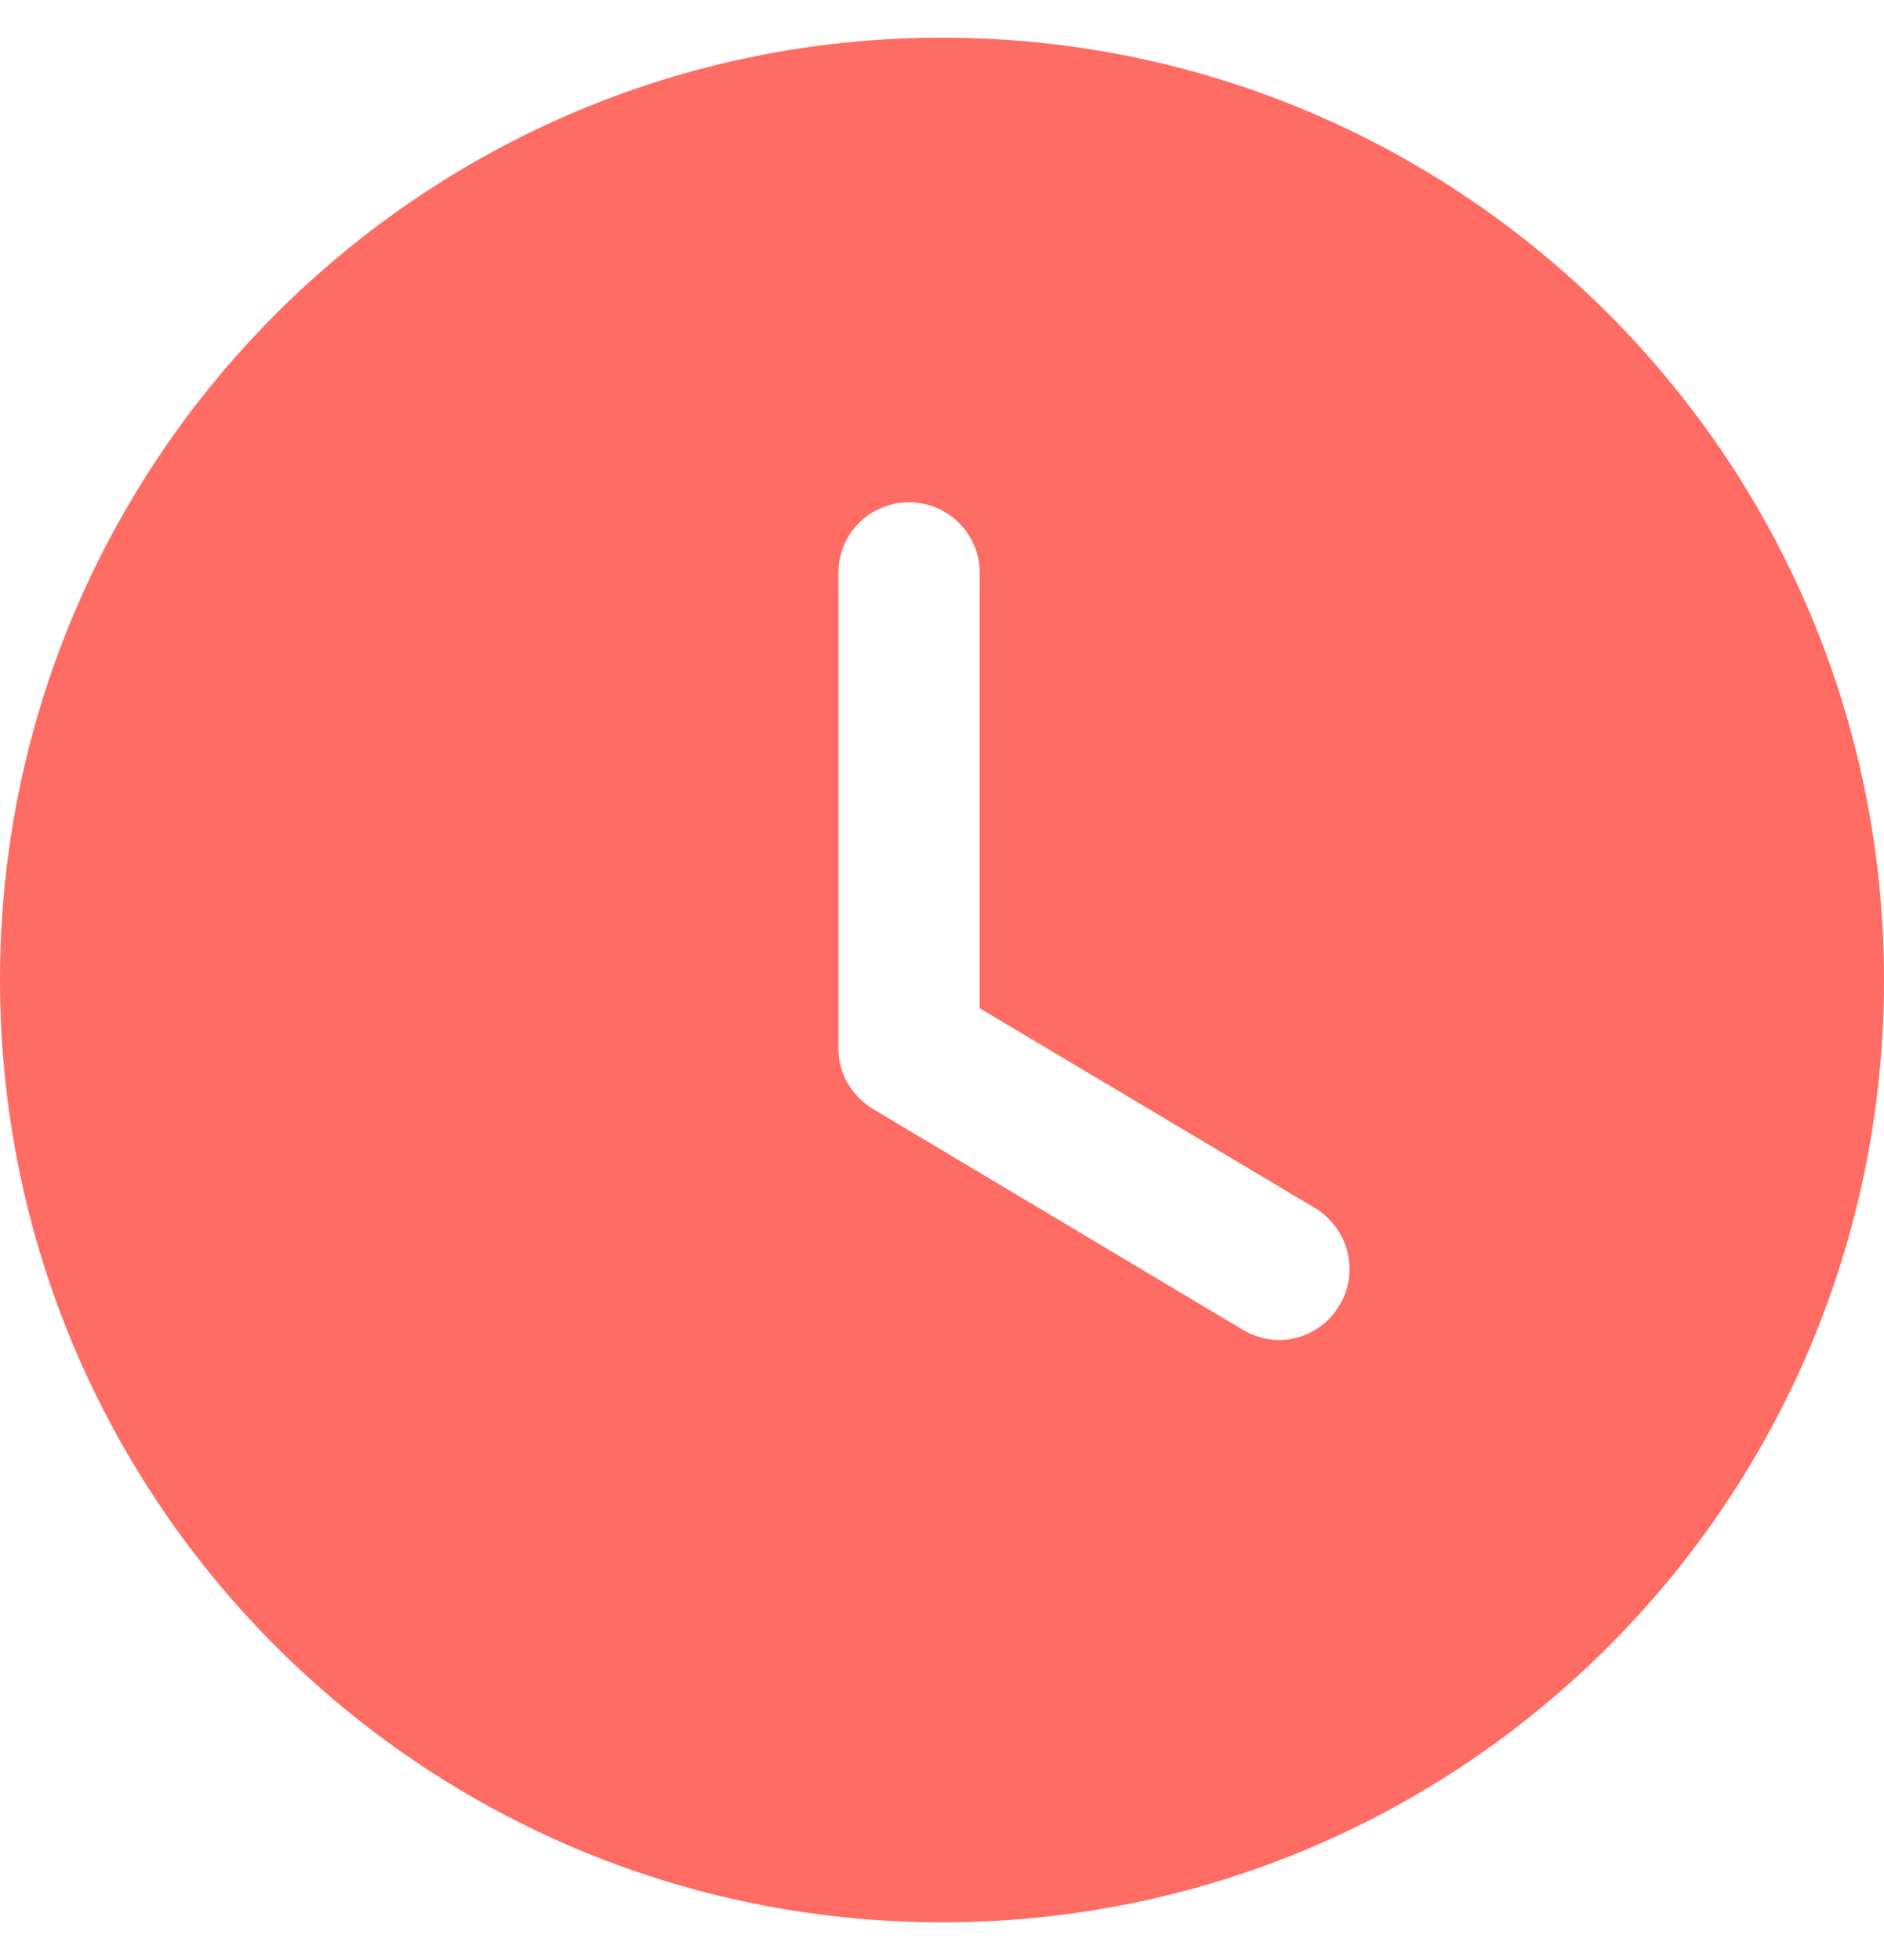 <svg width="25" height="26" viewBox="0 0 25 26" fill="none" xmlns="http://www.w3.org/2000/svg">
<g id="Time Circle">
<path id="Time Circle_2" fill-rule="evenodd" clip-rule="evenodd" d="M12.5 25.5C5.6 25.5 0 19.913 0 13C0 6.1 5.6 0.5 12.5 0.5C19.413 0.5 25 6.1 25 13C25 19.913 19.413 25.5 12.5 25.5ZM16.488 17.638C16.637 17.725 16.8 17.775 16.975 17.775C17.288 17.775 17.6 17.613 17.775 17.313C18.038 16.875 17.9 16.3 17.45 16.025L13 13.375V7.6C13 7.075 12.575 6.663 12.062 6.663C11.55 6.663 11.125 7.075 11.125 7.6V13.913C11.125 14.238 11.3 14.538 11.588 14.713L16.488 17.638Z" fill="#FF6C64"/>
</g>
</svg>
